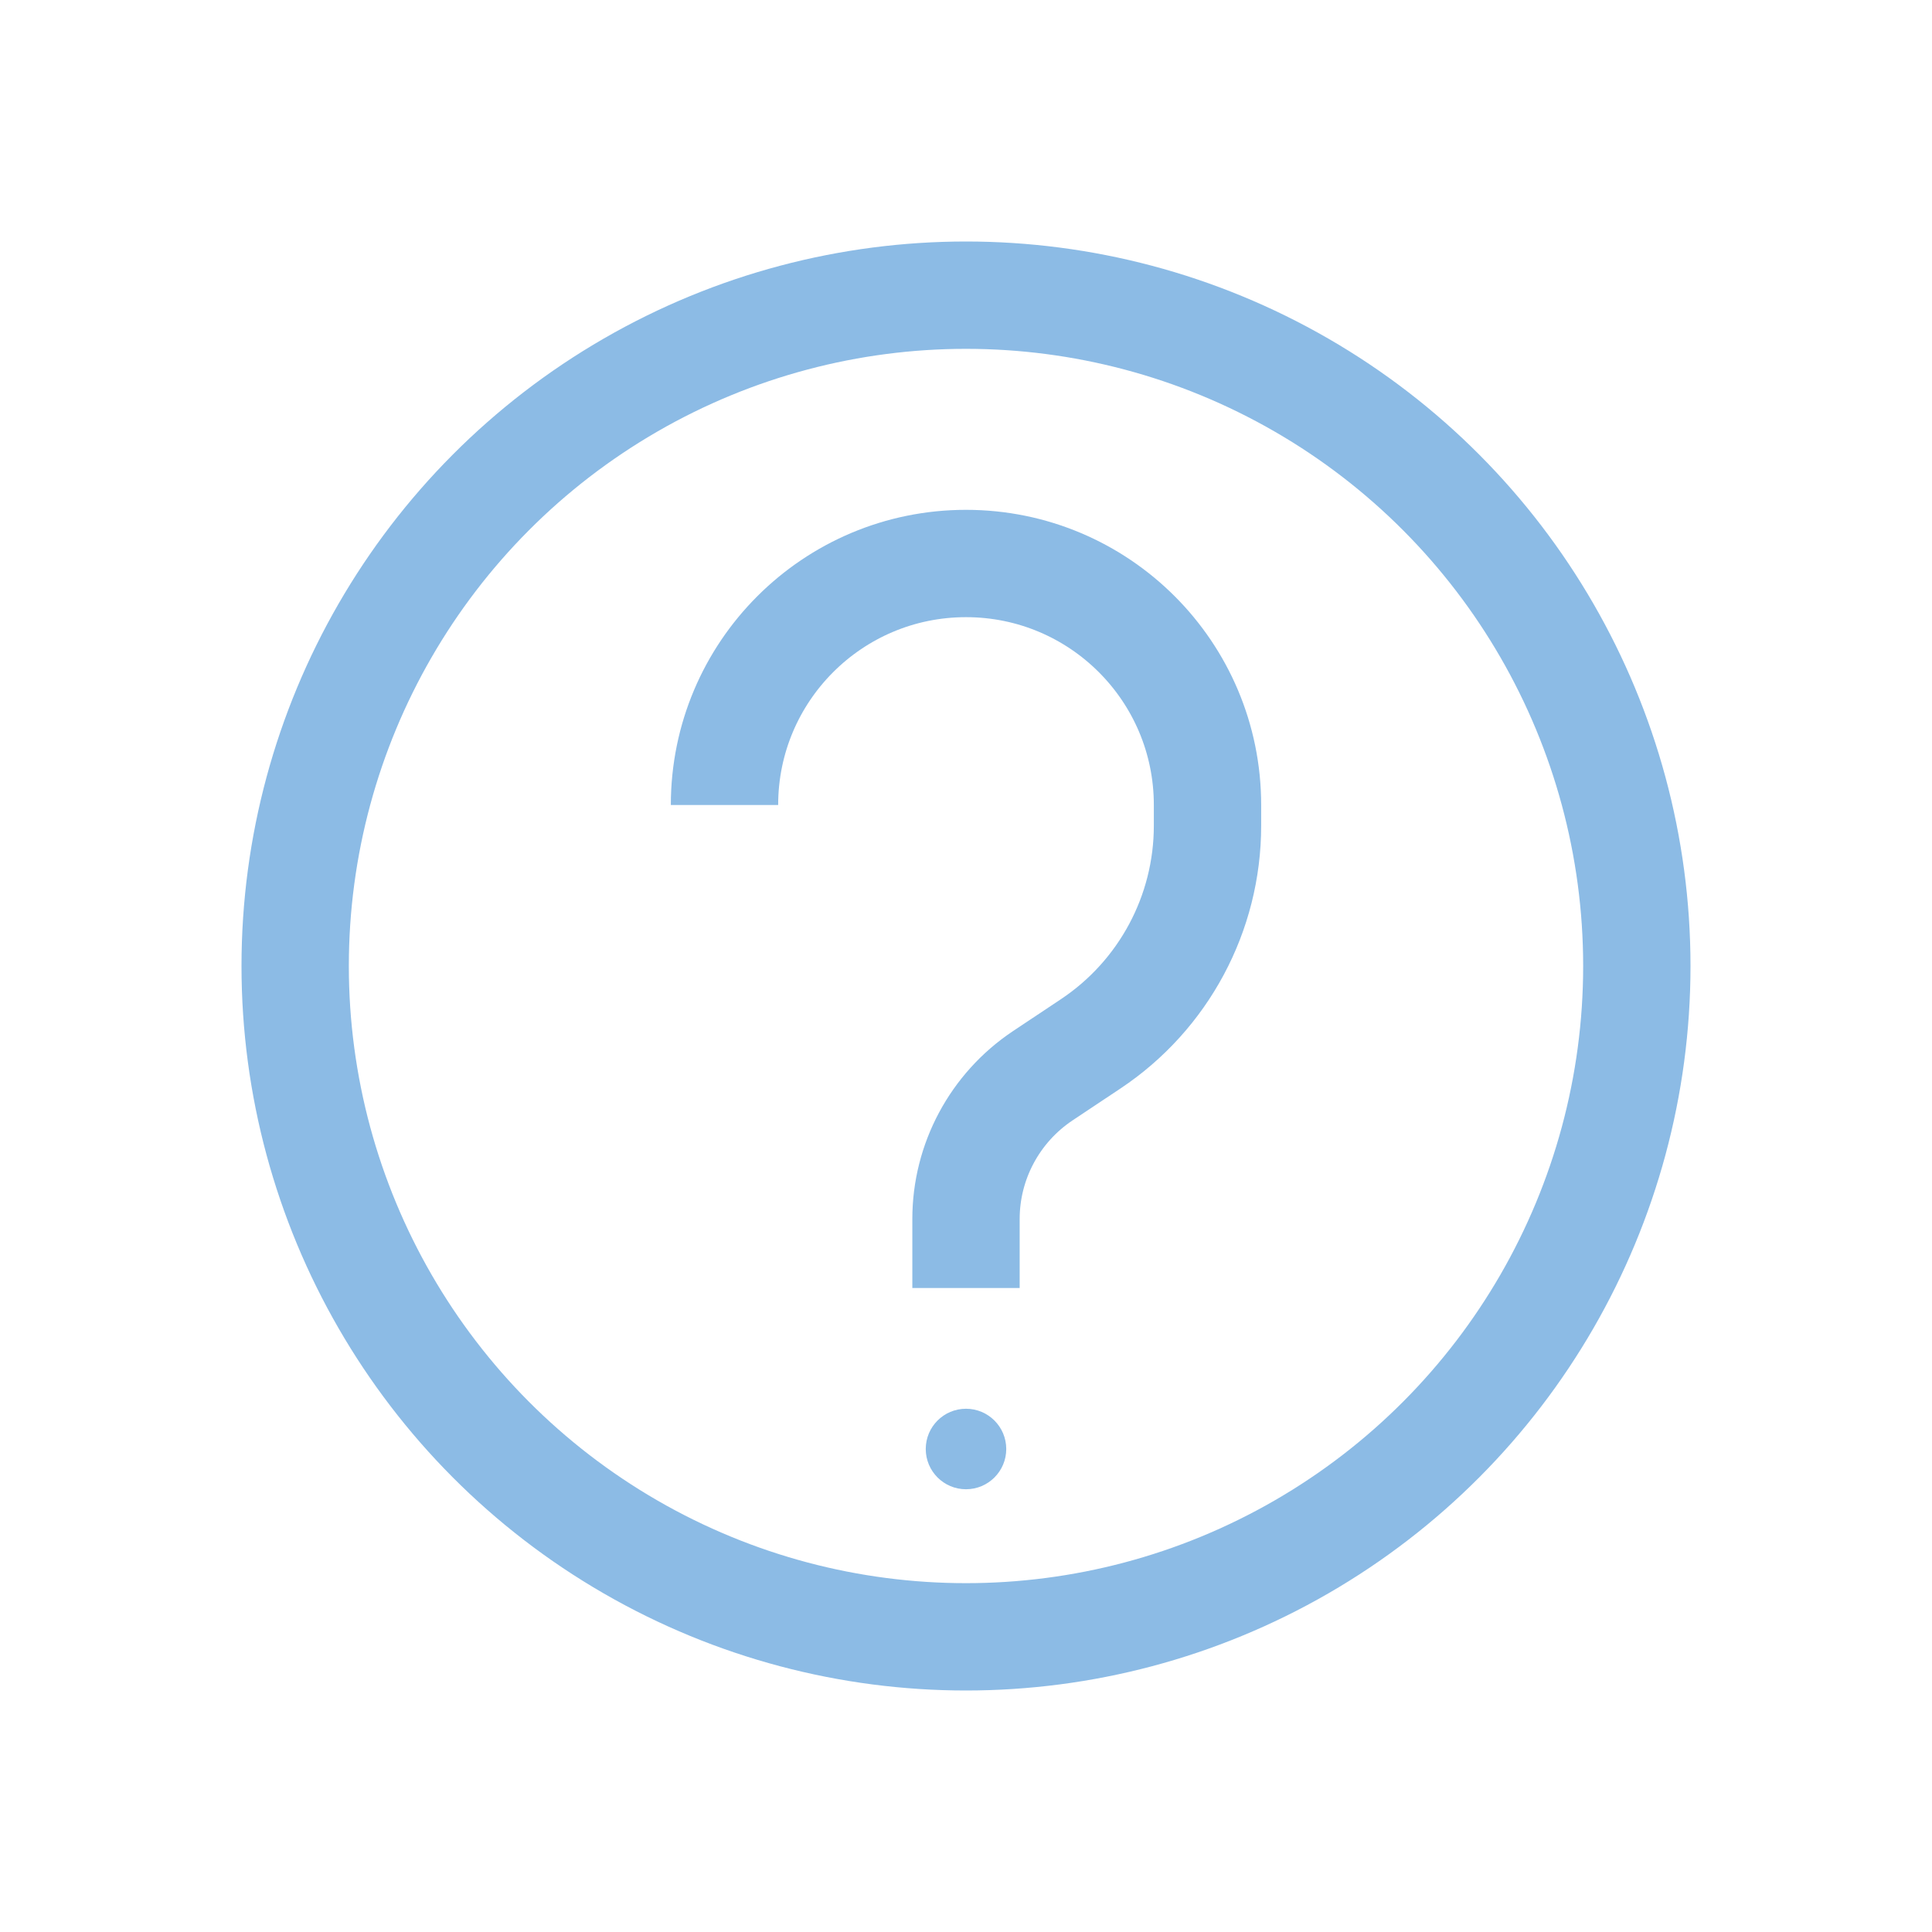 <svg width="18" height="18" viewBox="0 0 18 18" fill="none" xmlns="http://www.w3.org/2000/svg">
<circle cx="9" cy="9" r="6.25" stroke="#8CBBE5"/>
<circle cx="9" cy="13.5" r="0.375" fill="#8CBBE5"/>
<path d="M9 12V11.357C9 10.822 9.268 10.322 9.713 10.024L10.162 9.725C10.842 9.272 11.25 8.509 11.25 7.693V7.5C11.25 6.257 10.243 5.25 9 5.25V5.25C7.757 5.25 6.75 6.257 6.75 7.5V7.5" stroke="#8CBBE5"/>
</svg>

